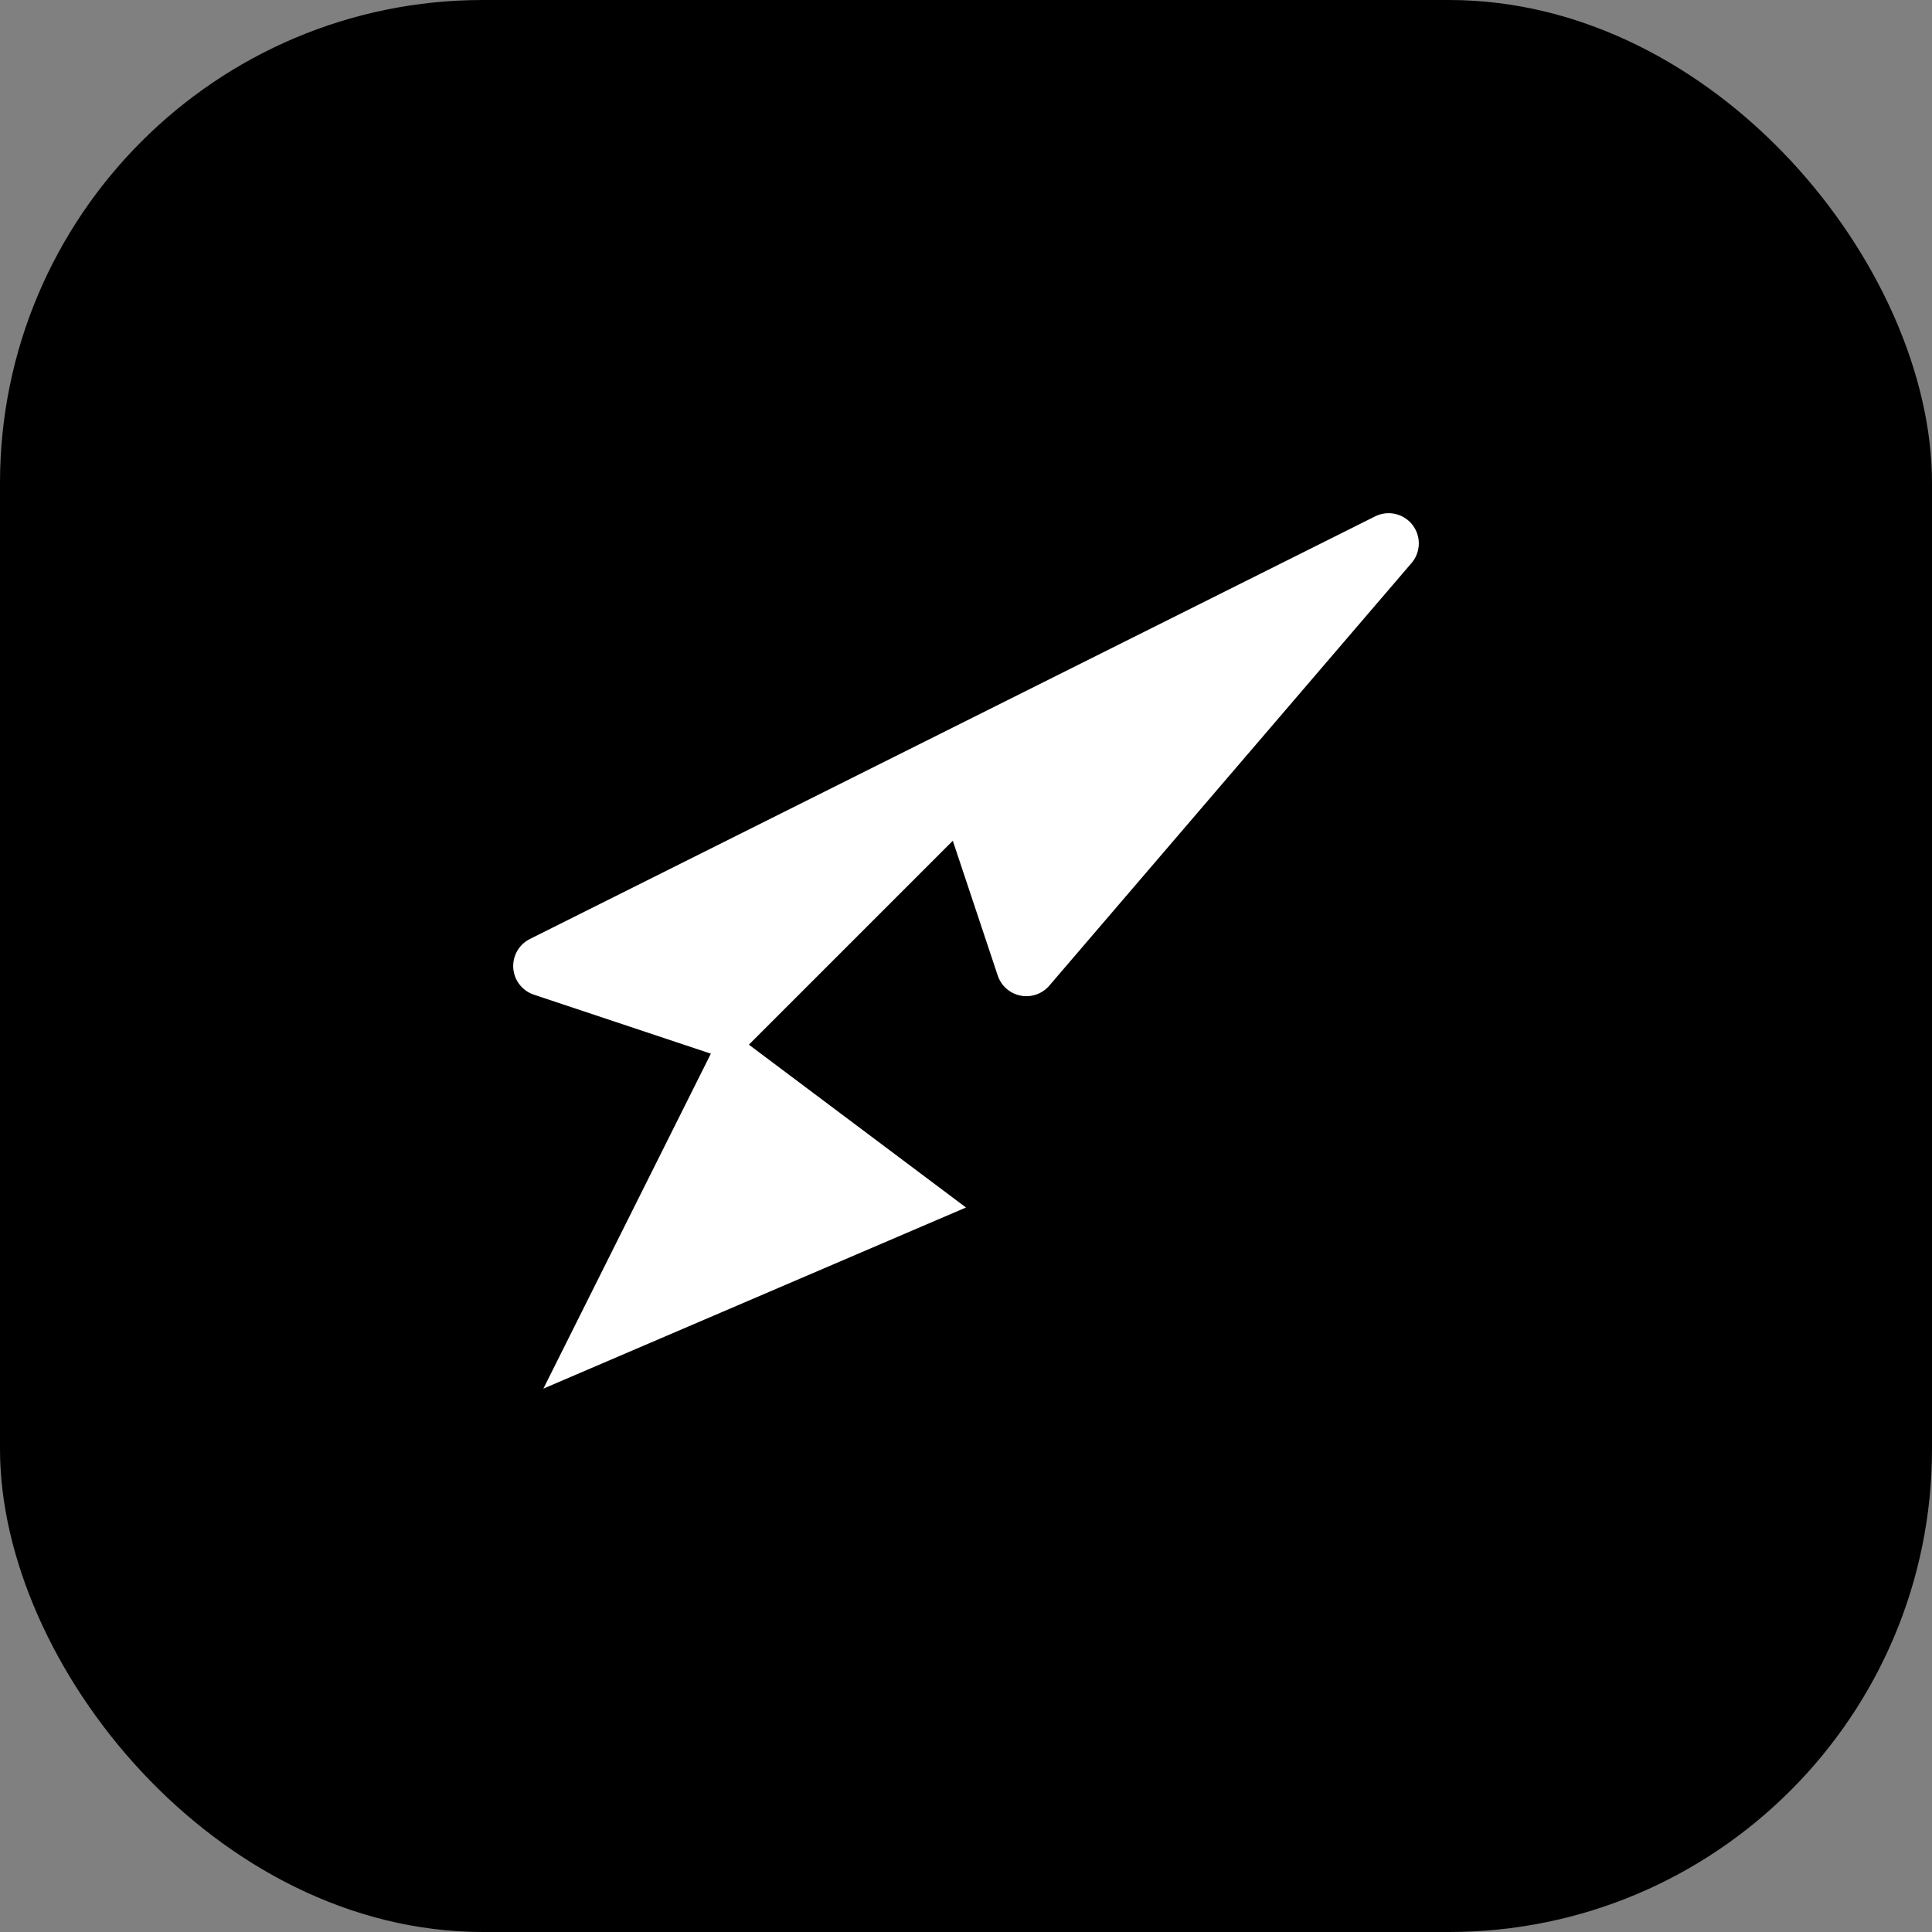 <svg width="32" height="32" viewBox="0 0 32 32" fill="none" xmlns="http://www.w3.org/2000/svg">
  <rect x="0" y="0" width="32" height="32" fill="#808080" stroke="none"/>
  <rect width="32" height="32" rx="8" fill="#000000"/>
  <path d="M23 9L9 16L12 17L16 13L17 16L23 9Z" fill="white" stroke="white" stroke-width="1" stroke-linejoin="round"/>
  <path d="M12 17L9 23L16 20" fill="white"/>
</svg> 